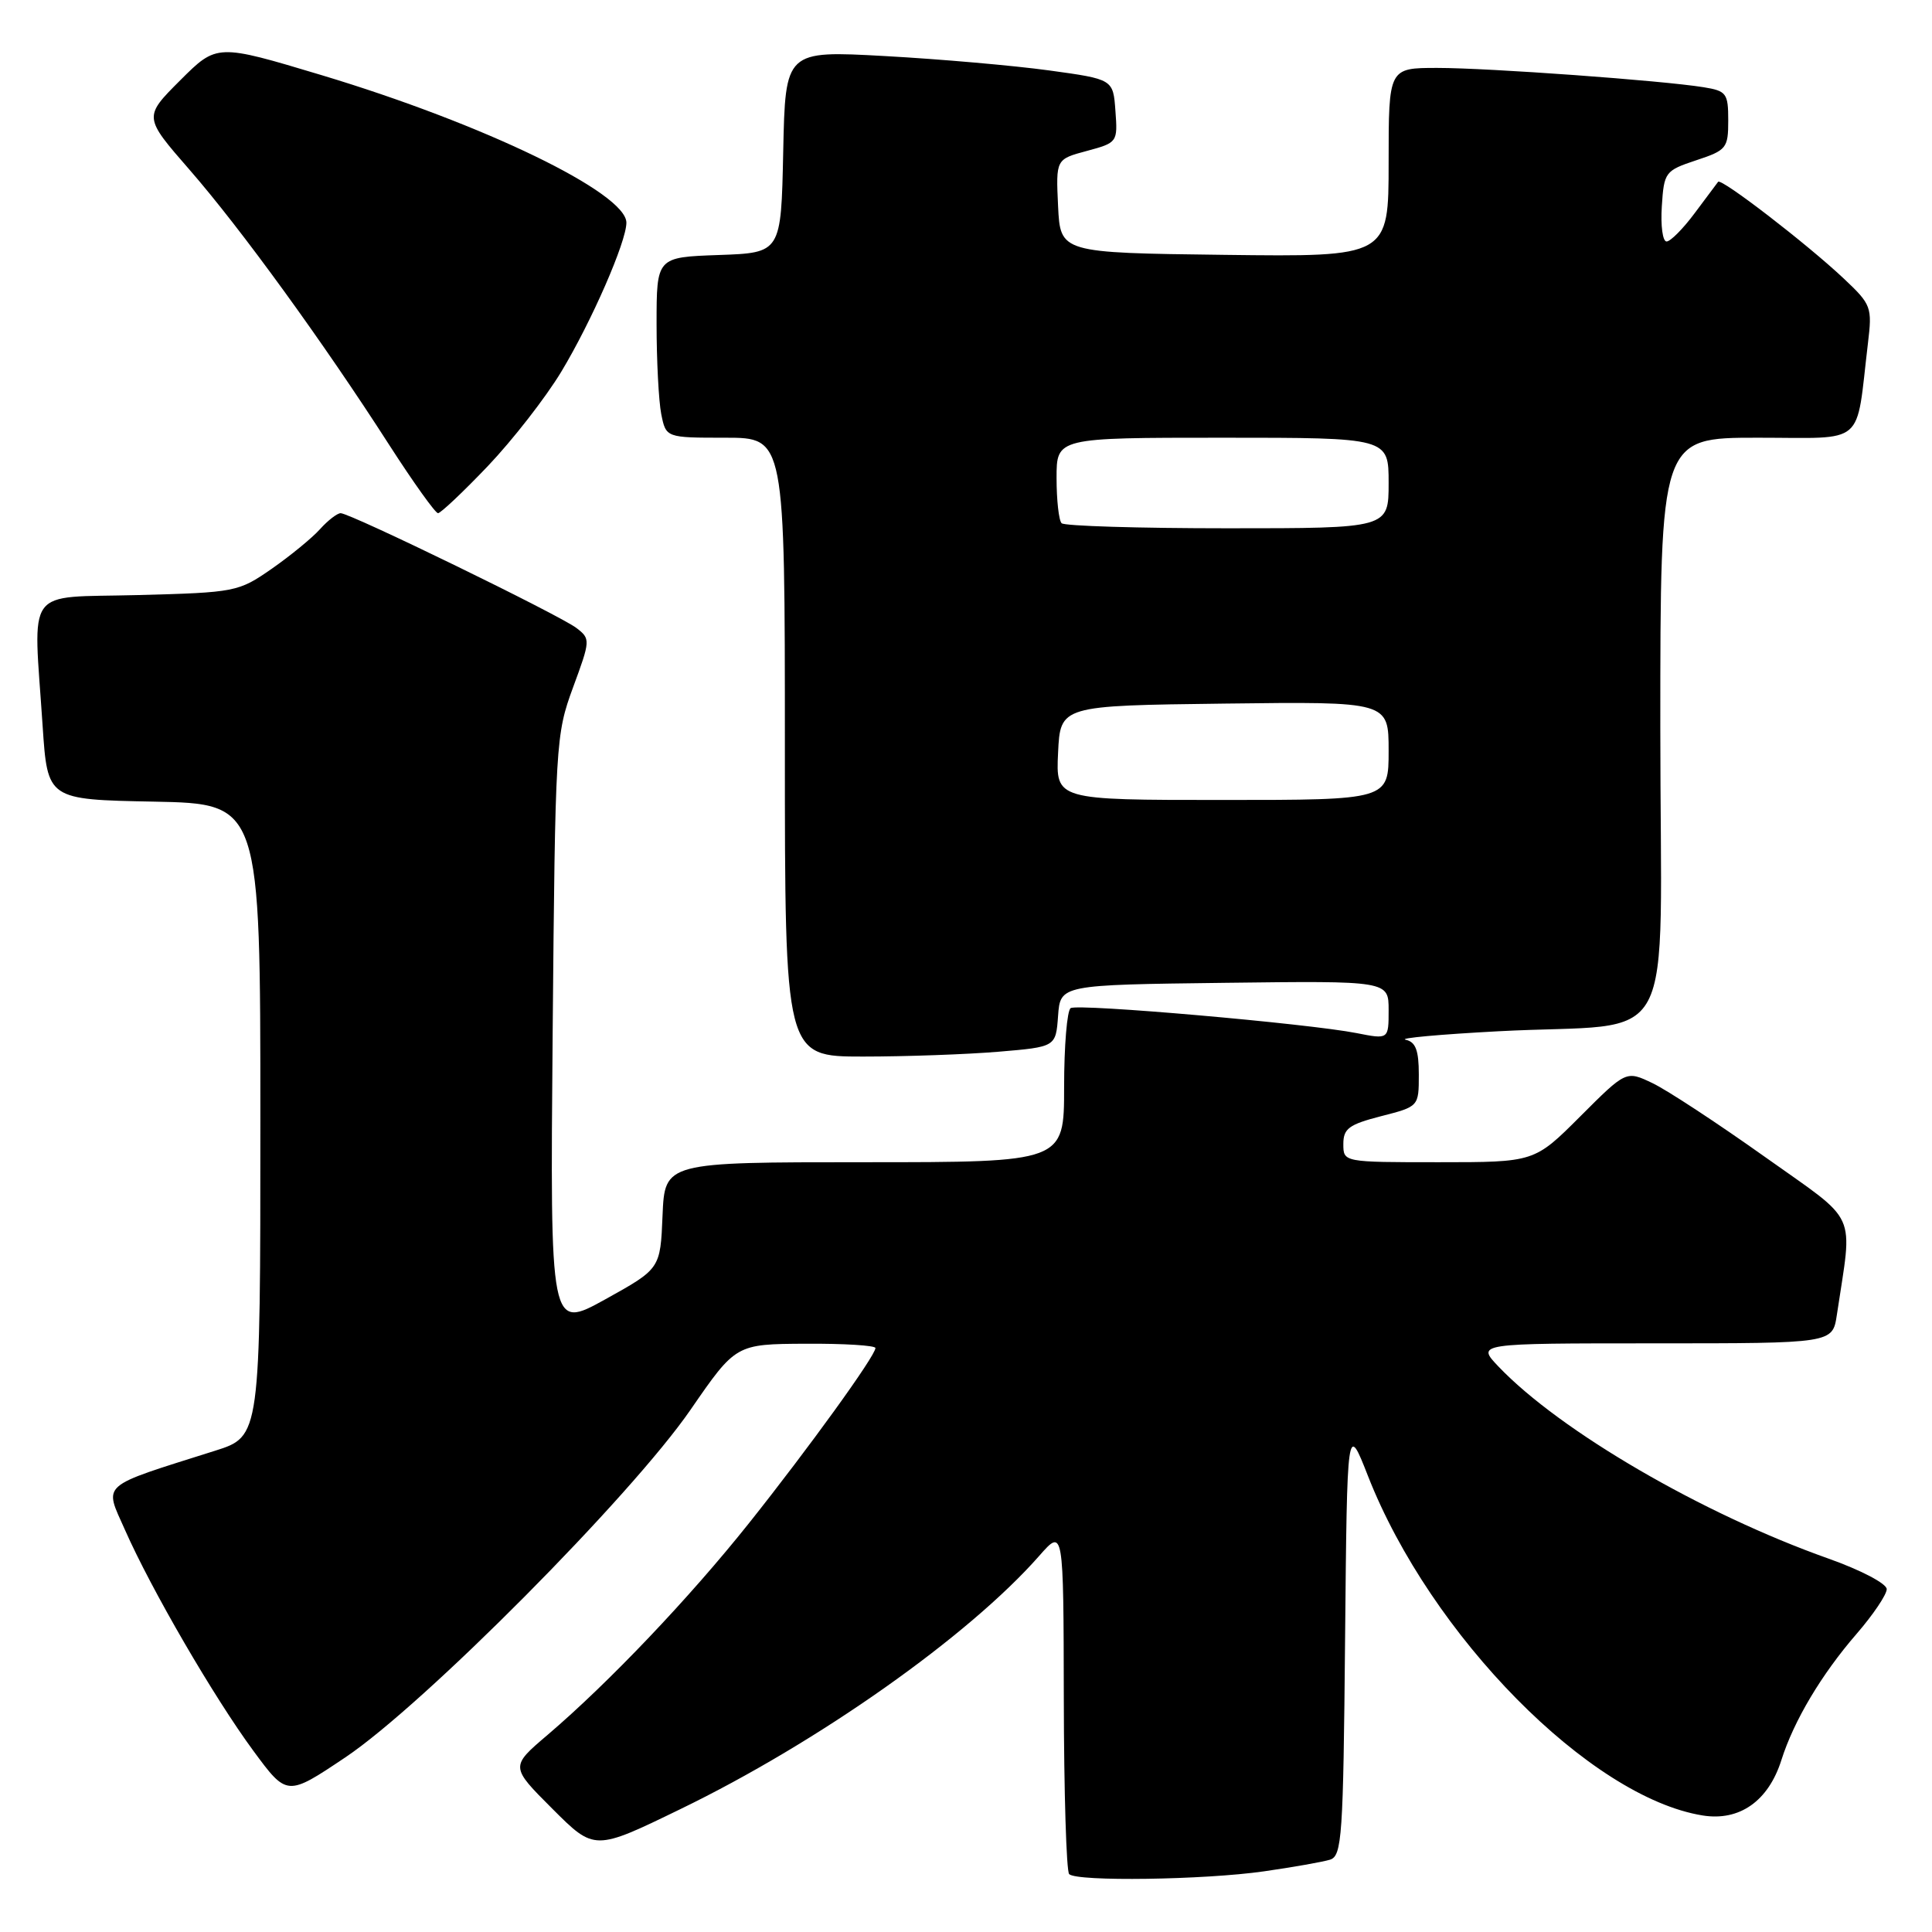 <?xml version="1.0" encoding="UTF-8" standalone="no"?>
<!DOCTYPE svg PUBLIC "-//W3C//DTD SVG 1.1//EN" "http://www.w3.org/Graphics/SVG/1.1/DTD/svg11.dtd" >
<svg xmlns="http://www.w3.org/2000/svg" xmlns:xlink="http://www.w3.org/1999/xlink" version="1.1" viewBox="0 0 256 256">
 <g >
 <path fill="currentColor"
d=" M 167.50 247.96 C 171.35 247.41 175.28 246.71 176.23 246.42 C 177.82 245.92 177.99 243.40 178.23 217.20 C 178.50 188.53 178.50 188.53 181.27 195.59 C 189.56 216.73 210.71 238.17 225.62 240.56 C 230.50 241.34 234.32 238.65 236.04 233.23 C 237.69 228.01 241.35 221.87 246.02 216.48 C 248.21 213.95 250.00 211.29 250.00 210.57 C 250.00 209.84 246.57 208.04 242.25 206.51 C 225.53 200.58 206.72 189.63 198.56 181.08 C 195.63 178.00 195.63 178.00 219.23 178.00 C 242.82 178.00 242.82 178.00 243.39 174.25 C 245.49 160.17 246.44 162.25 233.81 153.26 C 227.56 148.82 220.88 144.43 218.96 143.52 C 215.47 141.85 215.47 141.85 209.39 147.93 C 203.32 154.00 203.32 154.00 190.66 154.00 C 178.00 154.00 178.00 154.00 178.00 151.59 C 178.00 149.54 178.74 149.00 183.00 147.90 C 188.00 146.62 188.00 146.62 188.00 142.38 C 188.00 139.16 187.58 138.06 186.25 137.77 C 185.29 137.56 190.80 137.06 198.50 136.65 C 222.81 135.35 220.00 140.63 220.00 96.37 C 220.00 58.00 220.00 58.00 232.91 58.00 C 247.41 58.00 245.86 59.32 247.51 45.50 C 248.09 40.69 247.97 40.36 244.31 36.91 C 239.40 32.29 228.07 23.57 227.66 24.09 C 227.49 24.32 226.09 26.19 224.55 28.25 C 223.02 30.31 221.34 32.00 220.83 32.00 C 220.31 32.00 220.03 29.90 220.20 27.33 C 220.49 22.80 220.64 22.61 224.75 21.24 C 228.78 19.91 229.00 19.63 229.00 15.96 C 229.00 12.37 228.77 12.05 225.75 11.56 C 220.27 10.67 197.27 9.00 190.45 9.00 C 184.00 9.00 184.00 9.00 184.00 21.52 C 184.00 34.04 184.00 34.04 162.25 33.77 C 140.50 33.50 140.50 33.50 140.20 27.30 C 139.91 21.10 139.91 21.10 144.01 20.00 C 148.06 18.91 148.11 18.84 147.80 14.70 C 147.50 10.50 147.50 10.50 139.00 9.33 C 134.32 8.69 124.55 7.83 117.28 7.43 C 104.06 6.70 104.06 6.70 103.78 20.10 C 103.50 33.50 103.50 33.50 95.25 33.79 C 87.00 34.08 87.00 34.08 87.00 42.92 C 87.00 47.77 87.28 53.16 87.62 54.88 C 88.25 58.00 88.25 58.00 96.12 58.00 C 104.00 58.00 104.00 58.00 104.00 99.00 C 104.00 140.00 104.00 140.00 114.35 140.00 C 120.04 140.00 128.12 139.71 132.30 139.36 C 139.90 138.72 139.90 138.72 140.20 134.61 C 140.50 130.50 140.50 130.50 162.25 130.23 C 184.00 129.96 184.00 129.96 184.00 133.85 C 184.00 137.73 184.00 137.73 179.75 136.89 C 173.37 135.63 142.87 132.96 141.87 133.58 C 141.39 133.88 141.00 138.59 141.00 144.06 C 141.00 154.00 141.00 154.00 114.54 154.00 C 88.09 154.00 88.09 154.00 87.79 161.06 C 87.50 168.12 87.50 168.12 80.20 172.17 C 72.89 176.21 72.89 176.21 73.23 136.86 C 73.57 98.41 73.63 97.35 75.93 91.09 C 78.24 84.83 78.25 84.65 76.39 83.22 C 74.24 81.55 46.42 68.00 45.14 68.00 C 44.69 68.00 43.45 68.95 42.40 70.12 C 41.36 71.28 38.48 73.64 36.00 75.37 C 31.59 78.43 31.22 78.51 18.25 78.85 C 3.07 79.25 4.41 77.40 5.65 96.22 C 6.30 105.95 6.30 105.95 20.40 106.22 C 34.50 106.50 34.50 106.50 34.50 148.42 C 34.50 190.33 34.50 190.33 28.50 192.23 C 13.01 197.13 13.78 196.45 16.56 202.72 C 20.06 210.64 28.33 224.87 33.57 231.99 C 38.03 238.04 38.03 238.04 45.76 232.86 C 56.11 225.93 83.63 198.22 91.50 186.80 C 97.50 178.10 97.50 178.10 106.75 178.05 C 111.84 178.02 116.00 178.28 116.00 178.62 C 116.00 179.65 107.17 191.87 99.25 201.82 C 91.35 211.74 80.67 222.96 72.56 229.88 C 67.61 234.09 67.61 234.09 73.19 239.67 C 78.77 245.25 78.77 245.25 90.13 239.73 C 108.41 230.87 128.36 216.79 137.71 206.15 C 140.92 202.50 140.92 202.50 140.96 225.08 C 140.98 237.50 141.30 247.97 141.67 248.33 C 142.67 249.34 159.56 249.10 167.50 247.96 Z  M 64.65 61.75 C 67.92 58.31 72.30 52.69 74.37 49.26 C 78.38 42.61 83.00 32.04 83.00 29.51 C 83.00 25.57 64.09 16.42 42.62 9.96 C 28.74 5.79 28.74 5.79 23.88 10.64 C 19.02 15.50 19.02 15.50 25.12 22.50 C 31.90 30.28 42.82 45.32 51.61 59.01 C 54.79 63.95 57.69 68.00 58.04 68.00 C 58.39 68.00 61.37 65.19 64.65 61.75 Z  M 140.20 99.75 C 140.50 93.50 140.50 93.50 162.25 93.23 C 184.00 92.96 184.00 92.96 184.00 99.48 C 184.00 106.00 184.00 106.00 161.95 106.00 C 139.90 106.00 139.90 106.00 140.20 99.75 Z  M 140.67 69.33 C 140.30 68.97 140.00 66.27 140.00 63.33 C 140.00 58.00 140.00 58.00 162.00 58.00 C 184.00 58.00 184.00 58.00 184.00 64.00 C 184.00 70.00 184.00 70.00 162.67 70.00 C 150.93 70.00 141.03 69.70 140.67 69.33 Z "/>
</g>
</svg>